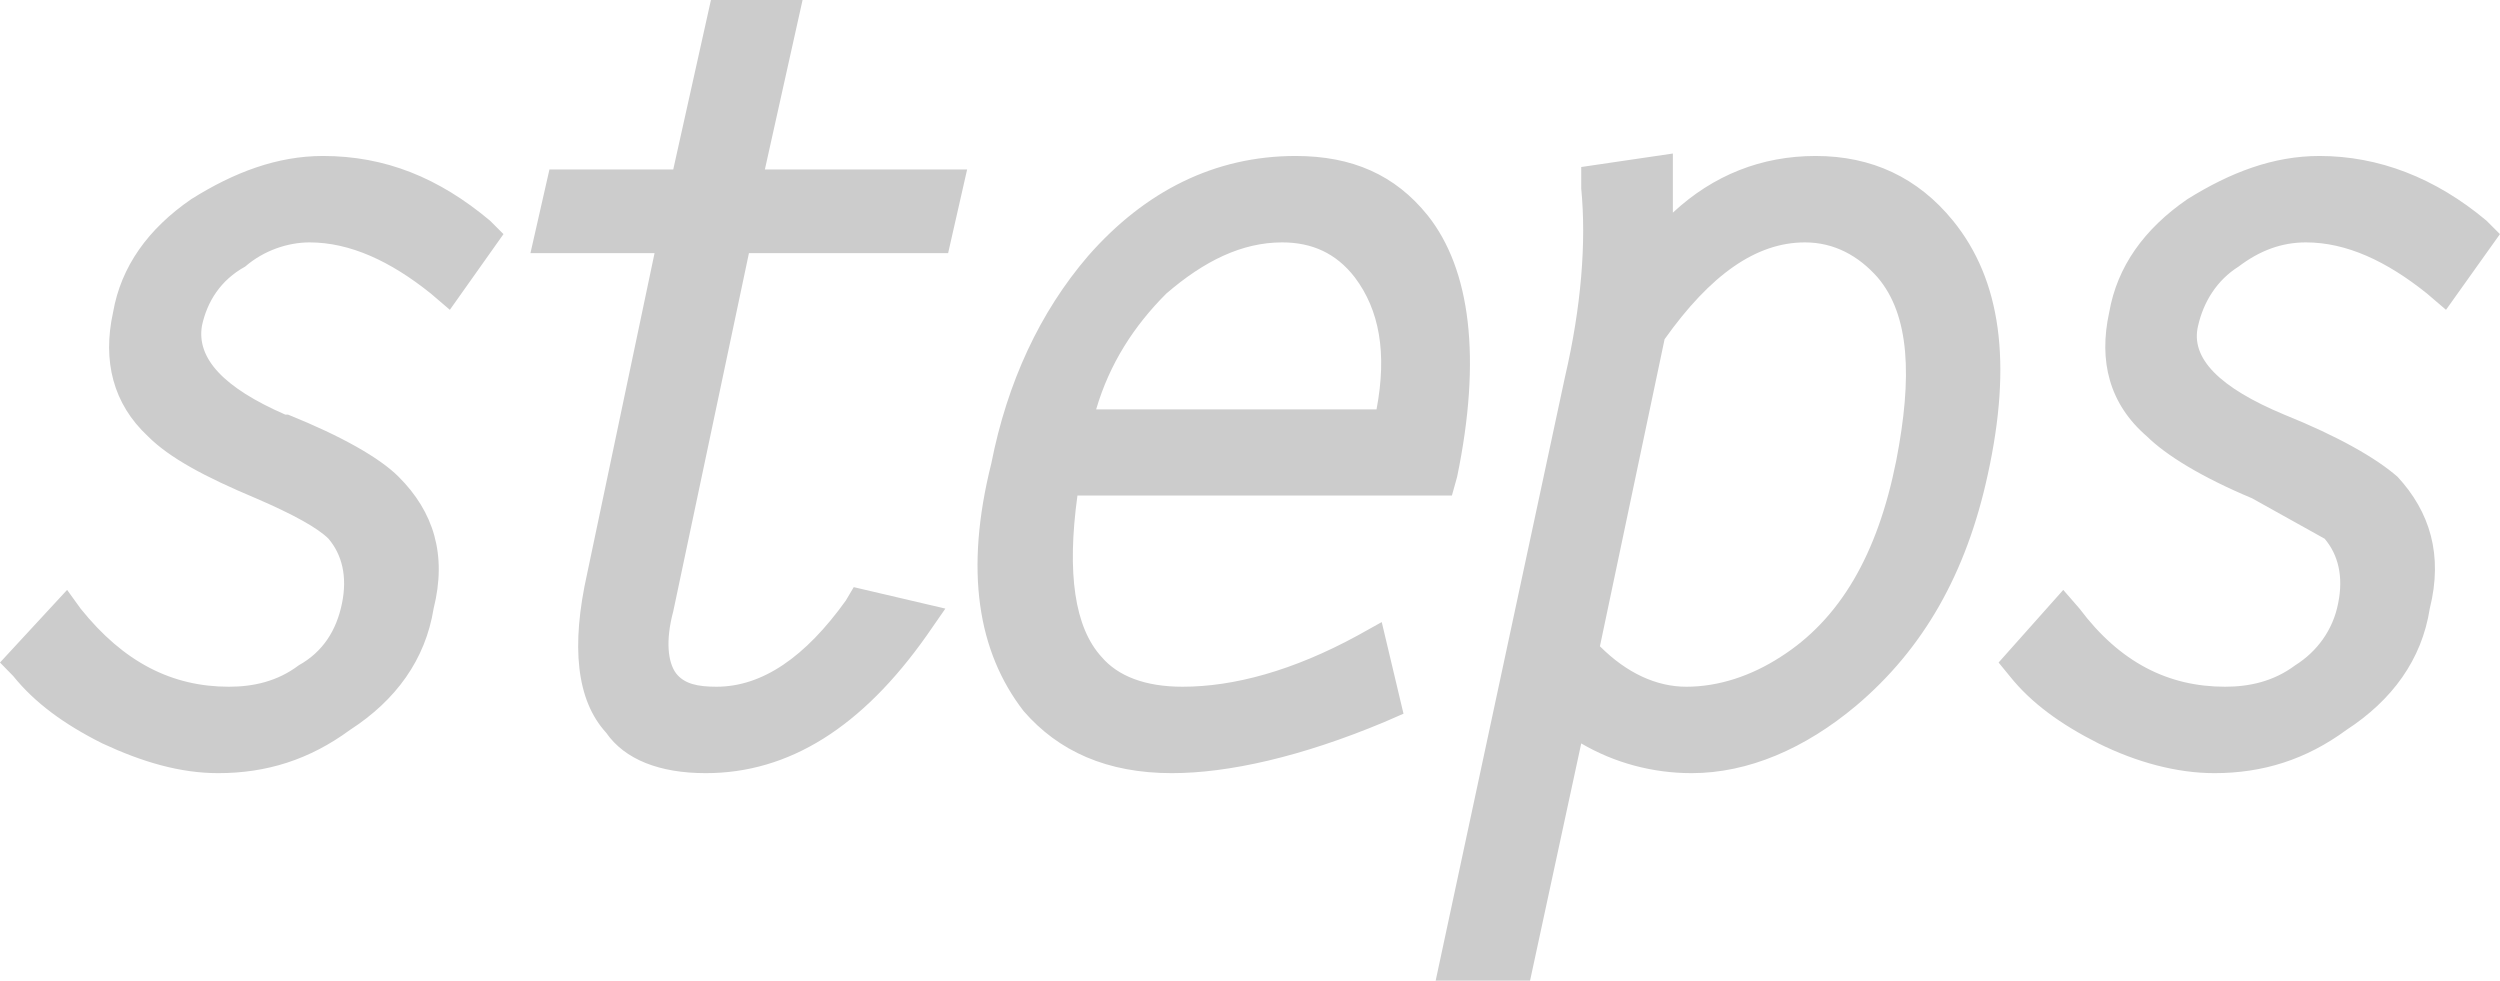 <svg width="81.582" height="32" viewBox="0 0 81.582 32" fill="none" xmlns="http://www.w3.org/2000/svg" xmlns:xlink="http://www.w3.org/1999/xlink">
	<desc>
			Created with Pixso.
	</desc>
	<defs/>
	<path id="Vector" d="M8 8.7C8.61 8.17 9.4 7.91 10.1 7.91C11.42 7.91 12.74 8.52 14.06 9.58L14.68 10.11L16.43 7.64L15.99 7.2C14.32 5.8 12.57 5.09 10.54 5.09C9.05 5.09 7.64 5.62 6.24 6.5C4.83 7.47 3.95 8.7 3.69 10.19C3.34 11.78 3.69 13.18 4.83 14.24C5.53 14.94 6.68 15.56 8.35 16.26C9.58 16.79 10.37 17.23 10.72 17.58C11.16 18.1 11.34 18.81 11.16 19.69C10.98 20.57 10.54 21.27 9.75 21.71C9.05 22.24 8.26 22.41 7.47 22.41C5.62 22.41 4.04 21.62 2.63 19.86L2.19 19.25L0 21.62L0.43 22.06C1.14 22.94 2.1 23.64 3.34 24.26C4.65 24.87 5.88 25.23 7.12 25.23C8.7 25.23 10.1 24.79 11.42 23.82C12.92 22.85 13.88 21.53 14.15 19.86C14.59 18.1 14.15 16.7 13.01 15.56C12.39 14.94 11.16 14.24 9.4 13.53L9.31 13.53C7.29 12.65 6.41 11.69 6.59 10.63C6.76 9.84 7.2 9.14 8 8.7ZM26.19 0L23.2 0L21.97 5.53L17.93 5.53L17.31 8.26L21.36 8.26L19.16 18.72C18.63 21.09 18.81 22.85 19.78 23.91C20.39 24.79 21.53 25.23 23.03 25.23C25.75 25.23 28.13 23.73 30.24 20.74L30.85 19.86L27.86 19.16L27.6 19.6C26.28 21.44 24.88 22.41 23.38 22.41C22.77 22.41 22.33 22.32 22.06 21.97C21.8 21.62 21.71 20.92 21.97 19.95L24.44 8.26L30.94 8.26L31.56 5.53L24.96 5.53L26.19 0ZM46.59 7.03C45.53 5.71 44.13 5.09 42.28 5.09C39.64 5.09 37.36 6.24 35.51 8.35C33.93 10.19 32.87 12.48 32.35 15.12C31.47 18.63 31.91 21.27 33.4 23.2C34.54 24.52 36.13 25.23 38.24 25.23C40.08 25.23 42.46 24.7 45.18 23.56L45.8 23.29L45.09 20.3L44.3 20.74C42.19 21.89 40.26 22.41 38.59 22.41C37.36 22.41 36.48 22.06 35.95 21.44C35.07 20.48 34.81 18.72 35.16 16.17L47.38 16.17L47.55 15.56C48.35 11.69 47.99 8.79 46.59 7.03ZM41.84 7.91C42.81 7.91 43.6 8.26 44.21 9.05C45.01 10.11 45.27 11.51 44.92 13.36L35.77 13.36C36.21 11.86 37.01 10.63 38.06 9.58C39.29 8.52 40.52 7.91 41.84 7.91ZM59.25 5.09C57.49 5.09 55.91 5.71 54.59 6.94L54.59 5.01L51.6 5.45L51.6 6.15C51.77 7.91 51.6 10.02 51.07 12.3L46.85 32L49.93 32L51.6 24.26C52.69 24.9 53.94 25.23 55.2 25.23C57.05 25.23 58.9 24.43 60.57 23.03C62.76 21.18 64.17 18.72 64.87 15.47C65.66 11.86 65.31 9.14 63.73 7.2C62.59 5.8 61.09 5.09 59.25 5.09ZM54.32 11.07C55.82 8.96 57.31 7.91 58.9 7.91C59.86 7.91 60.65 8.35 61.27 9.05C62.32 10.28 62.41 12.3 61.88 15.03C61.27 18.1 60.04 20.21 58.1 21.44C57.14 22.06 56.08 22.41 55.03 22.41C54.06 22.41 53.09 21.97 52.21 21.09L54.32 11.07ZM74.54 13.53C72.43 12.65 71.47 11.69 71.73 10.63C71.91 9.84 72.35 9.14 73.05 8.7C73.75 8.17 74.46 7.91 75.25 7.91C76.57 7.91 77.88 8.52 79.2 9.58L79.82 10.11L81.58 7.64L81.14 7.2C79.47 5.8 77.62 5.09 75.69 5.09C74.19 5.09 72.79 5.62 71.38 6.5C69.97 7.47 69.09 8.7 68.83 10.19C68.48 11.78 68.83 13.18 70.06 14.24C70.68 14.85 71.82 15.56 73.49 16.26L75.86 17.58C76.3 18.1 76.48 18.81 76.3 19.69C76.13 20.57 75.6 21.27 74.9 21.71C74.19 22.24 73.4 22.41 72.61 22.41C70.76 22.41 69.18 21.62 67.86 19.86L67.33 19.25L65.22 21.62L65.58 22.06C66.28 22.94 67.25 23.64 68.48 24.26C69.71 24.87 71.03 25.23 72.26 25.23C73.84 25.23 75.25 24.79 76.57 23.82C78.06 22.85 79.03 21.53 79.29 19.86C79.73 18.1 79.29 16.7 78.24 15.56C77.53 14.94 76.3 14.24 74.54 13.53Z" fill="#CCCCCC" fill-opacity="1" fill-rule="evenodd" />
</svg>
